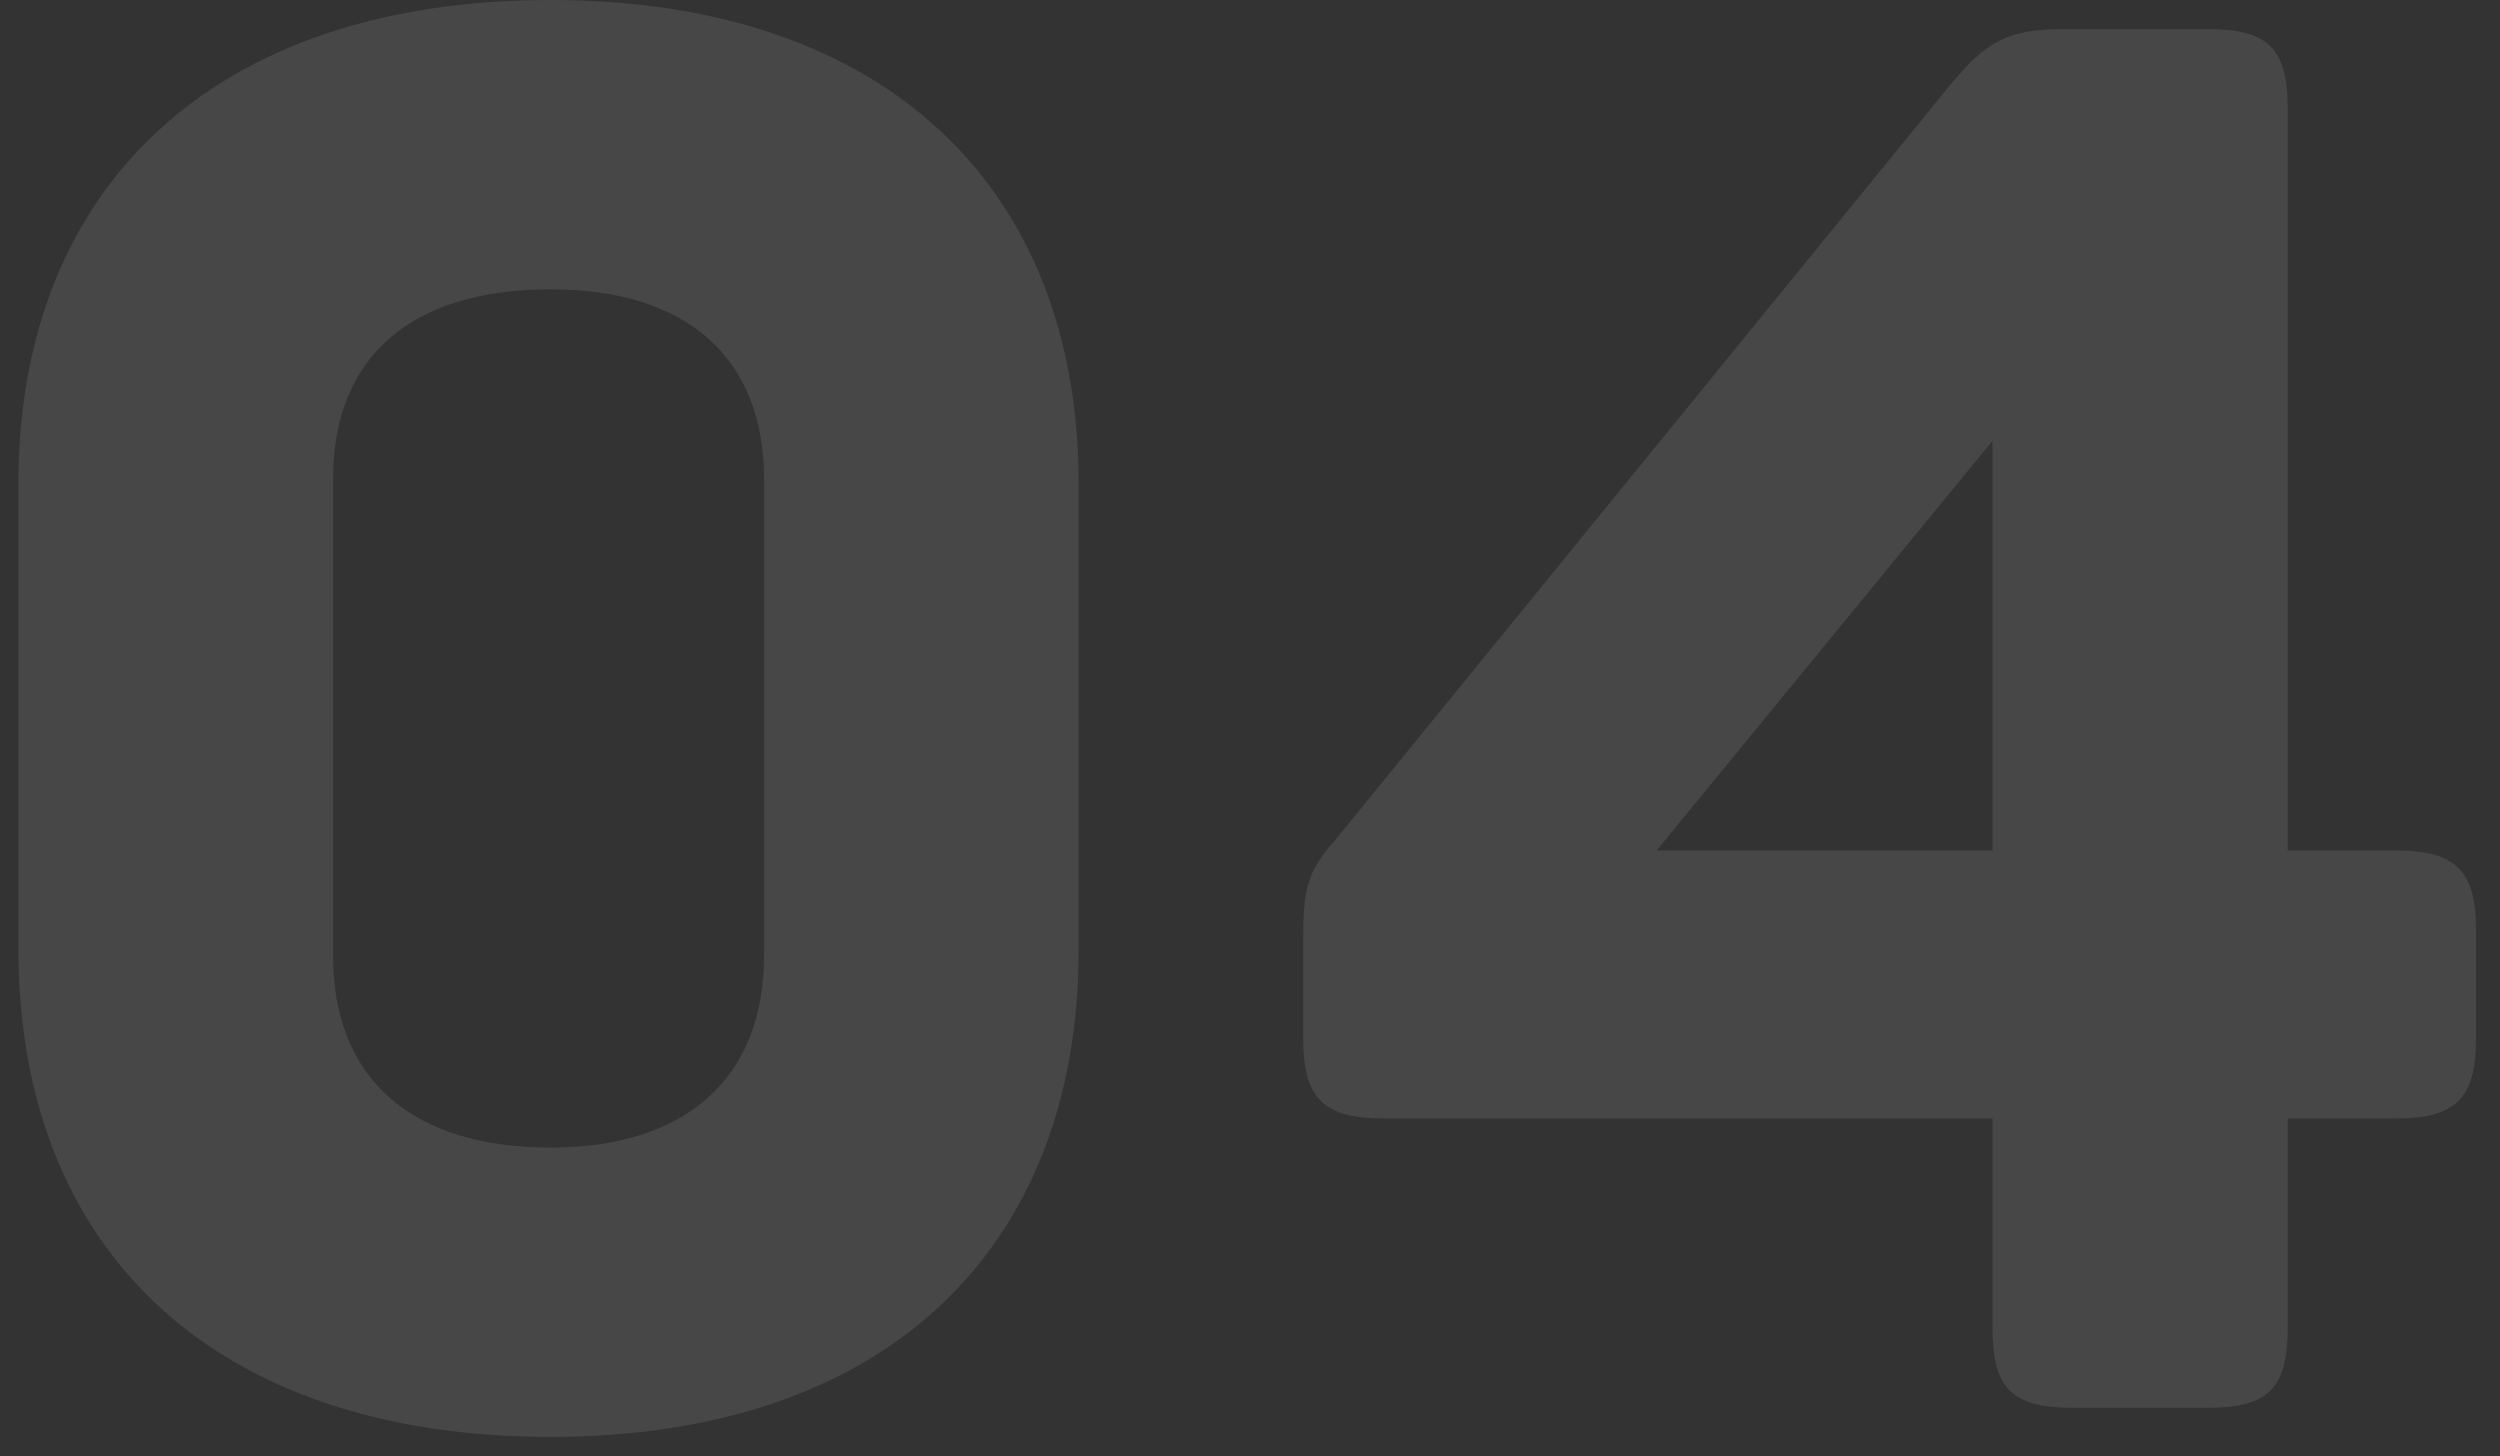 <svg width="103" height="60" fill="none" xmlns="http://www.w3.org/2000/svg"><rect width="100%" height="100%" fill="#333333" stroke="none"/><path opacity=".1" d="M.76 19.92v19.2c0 12.32 8 20.08 21.92 20.08 13.84 0 21.76-7.76 21.76-20.08v-19.2C44.44 7.76 36.52 0 22.68 0 8.76 0 .76 7.76.76 19.92zm30.72-.16v19.6c0 5.12-3.28 7.92-8.8 7.92-5.68 0-8.96-2.8-8.96-7.92v-19.6c0-5.12 3.28-7.84 8.96-7.84 5.52 0 8.8 2.72 8.8 7.84zm67.252 15.28h-4.48V4.48c0-2.48-.8-3.28-3.28-3.28h-5.92c-2.32 0-3.2.48-4.72 2.32l-25.28 31.04c-1.2 1.36-1.36 2-1.36 4.24v4c0 2.4.8 3.28 3.28 3.28h25.12v8.64c0 2.48.8 3.28 3.28 3.28h5.6c2.48 0 3.28-.8 3.28-3.28v-8.64h4.48c2.48 0 3.28-.88 3.28-3.28v-4.48c0-2.4-.8-3.28-3.28-3.28zm-16.64-16.88v16.88h-13.84l13.84-16.88z" fill="#fff"/></svg>
